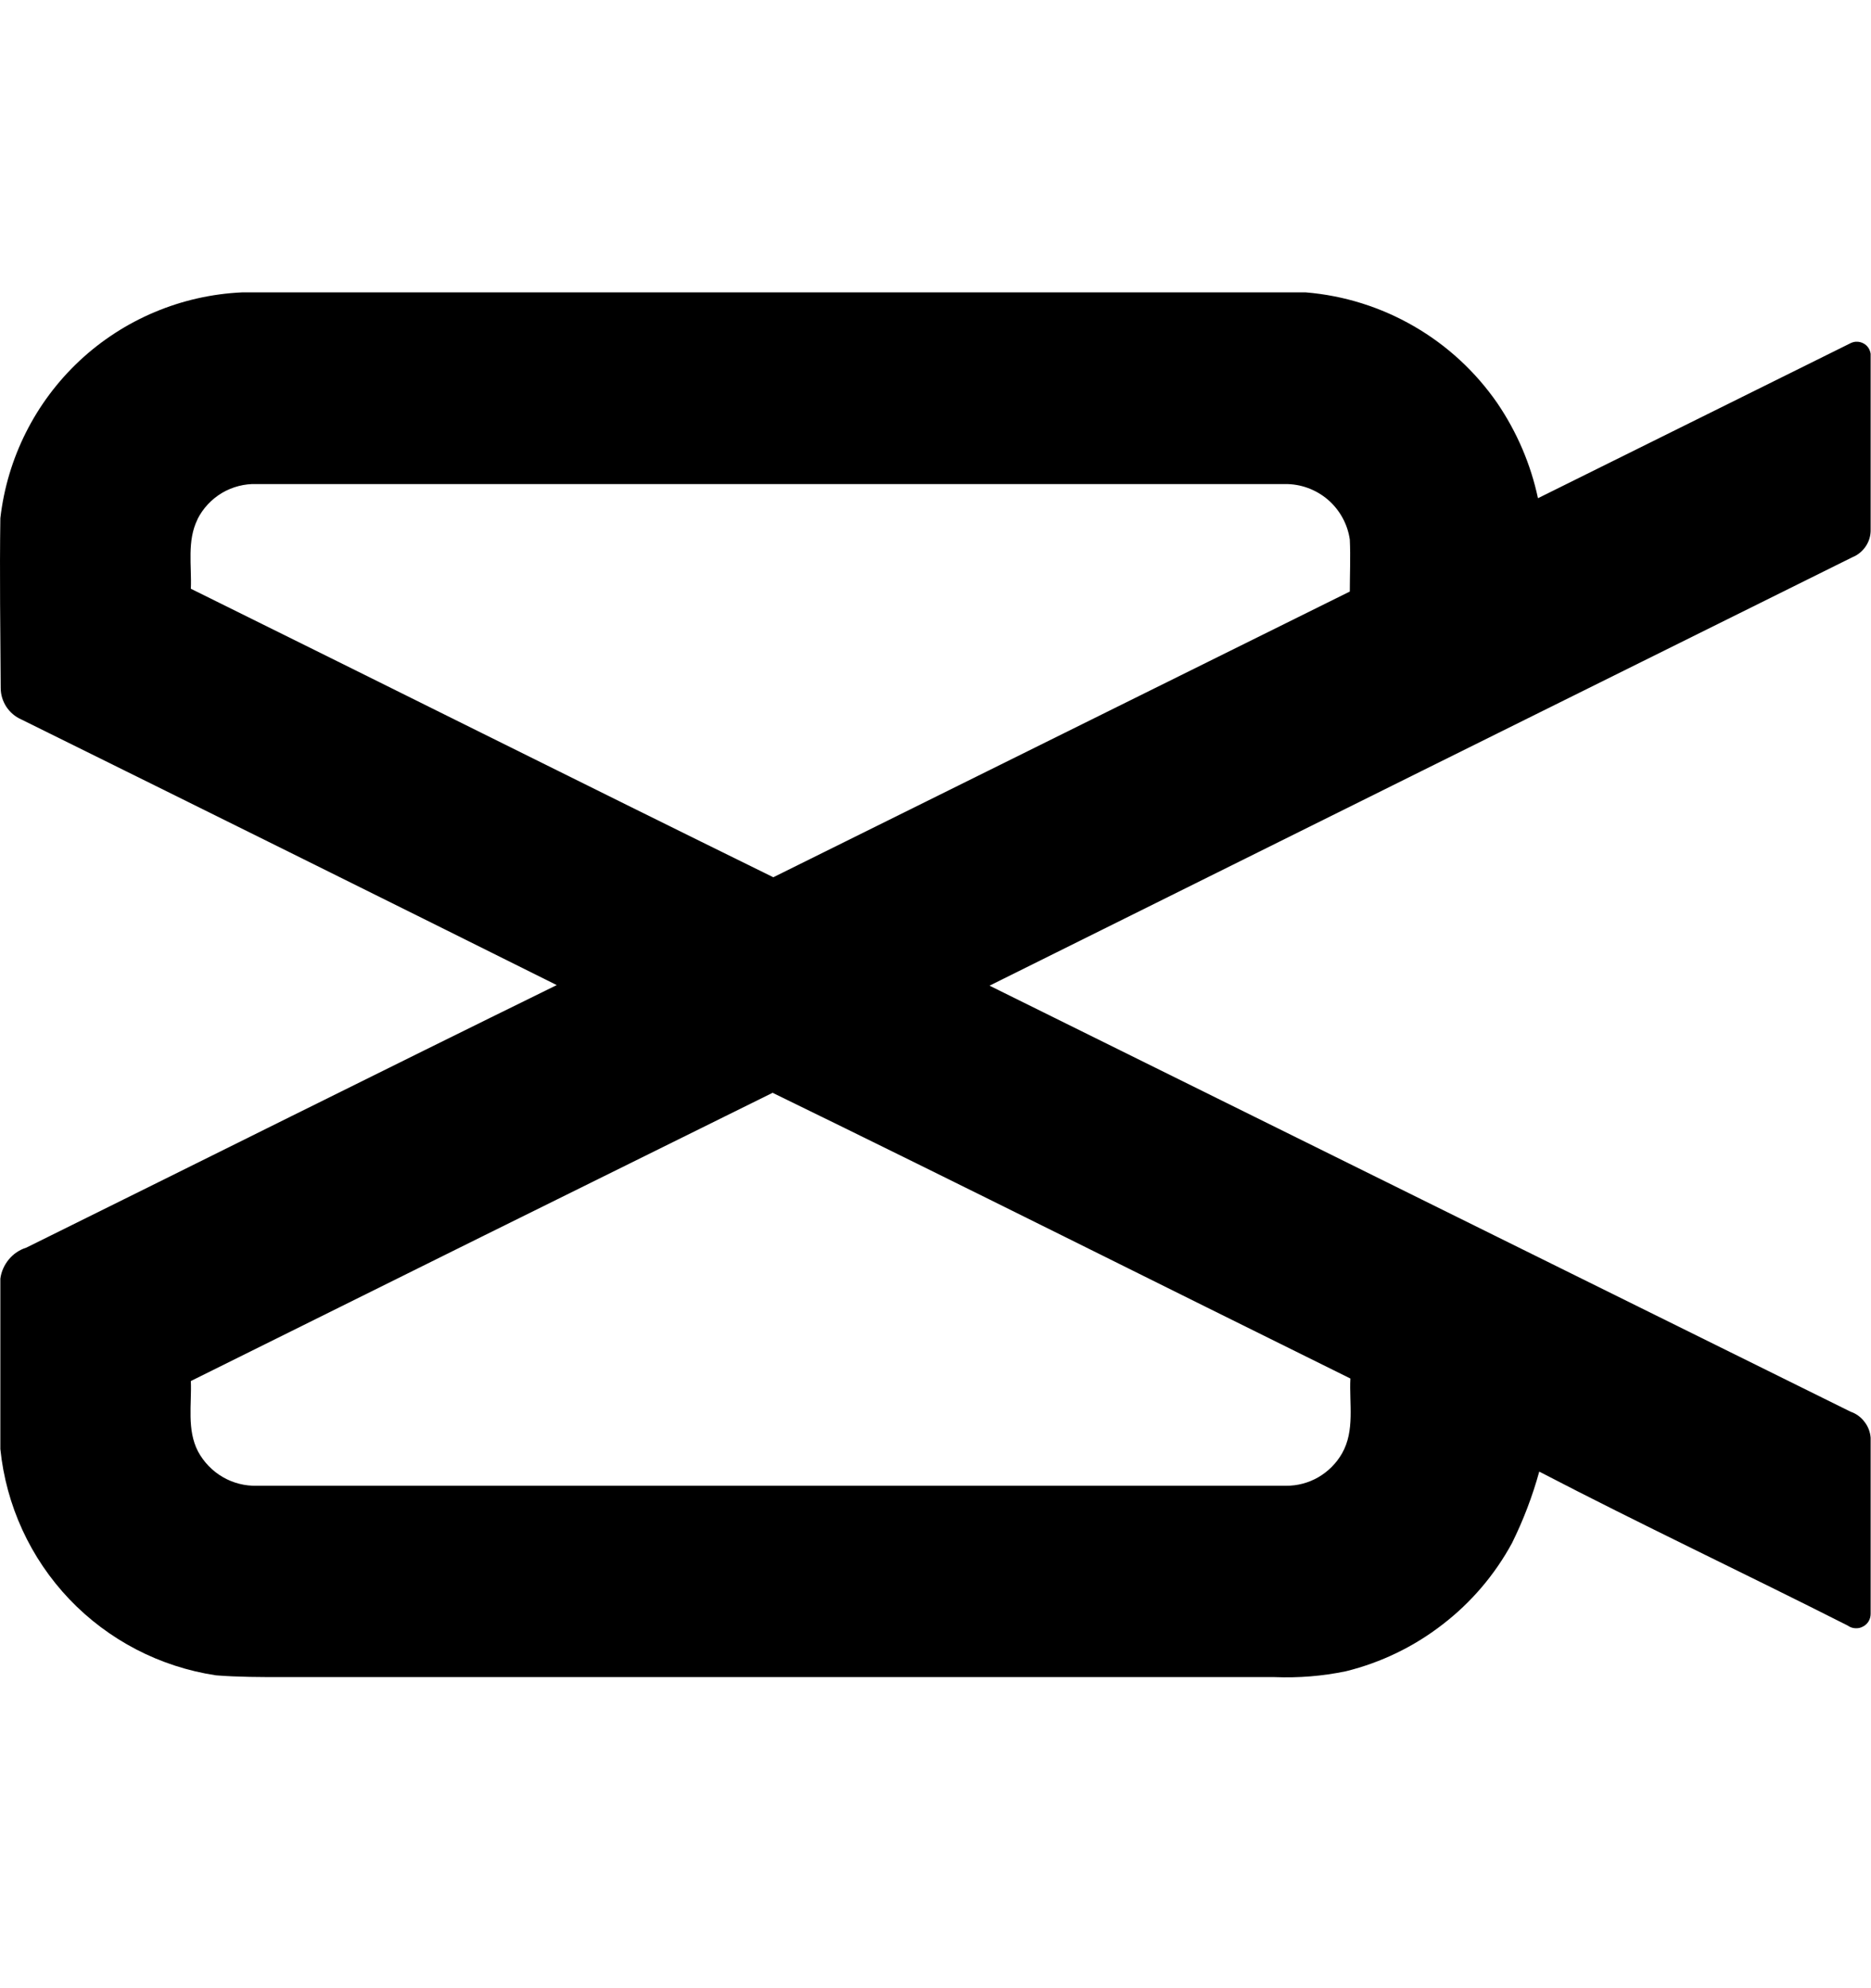 <svg width="16" height="17" viewBox="0 0 16 17" fill="none" xmlns="http://www.w3.org/2000/svg">
<path d="M0.003 4.431C0.062 3.916 0.302 3.439 0.68 3.085C1.059 2.731 1.551 2.524 2.069 2.5H11.167C11.493 2.527 11.809 2.626 12.092 2.79C12.376 2.954 12.619 3.179 12.805 3.448C12.972 3.694 13.09 3.969 13.152 4.26L15.826 2.934C15.843 2.926 15.861 2.921 15.88 2.922C15.899 2.922 15.918 2.927 15.935 2.936C15.951 2.944 15.966 2.957 15.977 2.973C15.987 2.988 15.994 3.006 15.997 3.025C15.997 3.526 15.997 4.024 15.997 4.529C15.998 4.579 15.984 4.628 15.956 4.67C15.928 4.712 15.889 4.745 15.842 4.764C13.383 5.984 10.922 7.205 8.462 8.428L15.826 12.071C15.873 12.087 15.914 12.117 15.944 12.157C15.975 12.196 15.993 12.244 15.997 12.293C15.997 12.795 15.997 13.293 15.997 13.799C15.997 13.822 15.991 13.844 15.979 13.864C15.967 13.883 15.95 13.899 15.929 13.909C15.909 13.92 15.886 13.924 15.863 13.922C15.84 13.921 15.819 13.912 15.8 13.899C14.923 13.455 14.034 13.036 13.163 12.583C13.105 12.793 13.027 12.998 12.93 13.194C12.783 13.465 12.58 13.703 12.335 13.891C12.091 14.08 11.81 14.216 11.51 14.29C11.309 14.332 11.104 14.348 10.899 14.34H2.419C2.228 14.34 2.036 14.34 1.847 14.325C1.368 14.253 0.927 14.024 0.593 13.674C0.259 13.323 0.052 12.871 0.003 12.39C0.003 11.905 0.003 11.418 0.003 10.933C0.011 10.872 0.037 10.815 0.076 10.768C0.115 10.721 0.167 10.686 0.225 10.668C1.738 9.92 3.247 9.166 4.761 8.423C3.236 7.663 1.709 6.906 0.181 6.151C0.129 6.128 0.085 6.09 0.054 6.043C0.023 5.995 0.006 5.94 0.006 5.883C0.003 5.4 -0.004 4.915 0.003 4.431ZM1.689 4.441C1.598 4.624 1.64 4.836 1.632 5.034C3.298 5.857 4.951 6.684 6.613 7.501C8.256 6.687 9.899 5.872 11.543 5.058C11.543 4.911 11.55 4.763 11.543 4.614C11.524 4.481 11.457 4.36 11.355 4.272C11.253 4.185 11.122 4.137 10.988 4.139H2.196C2.092 4.135 1.988 4.162 1.898 4.215C1.808 4.269 1.735 4.347 1.688 4.441H1.689ZM1.632 11.809C1.64 12.009 1.597 12.224 1.693 12.41C1.742 12.501 1.815 12.577 1.904 12.629C1.993 12.681 2.095 12.707 2.199 12.704H10.996C11.093 12.705 11.189 12.68 11.274 12.631C11.358 12.582 11.428 12.512 11.476 12.428C11.588 12.233 11.537 12 11.548 11.787C9.901 10.974 8.257 10.148 6.607 9.344C4.943 10.166 3.285 10.987 1.631 11.809H1.632Z" fill="black"/>
</svg>
